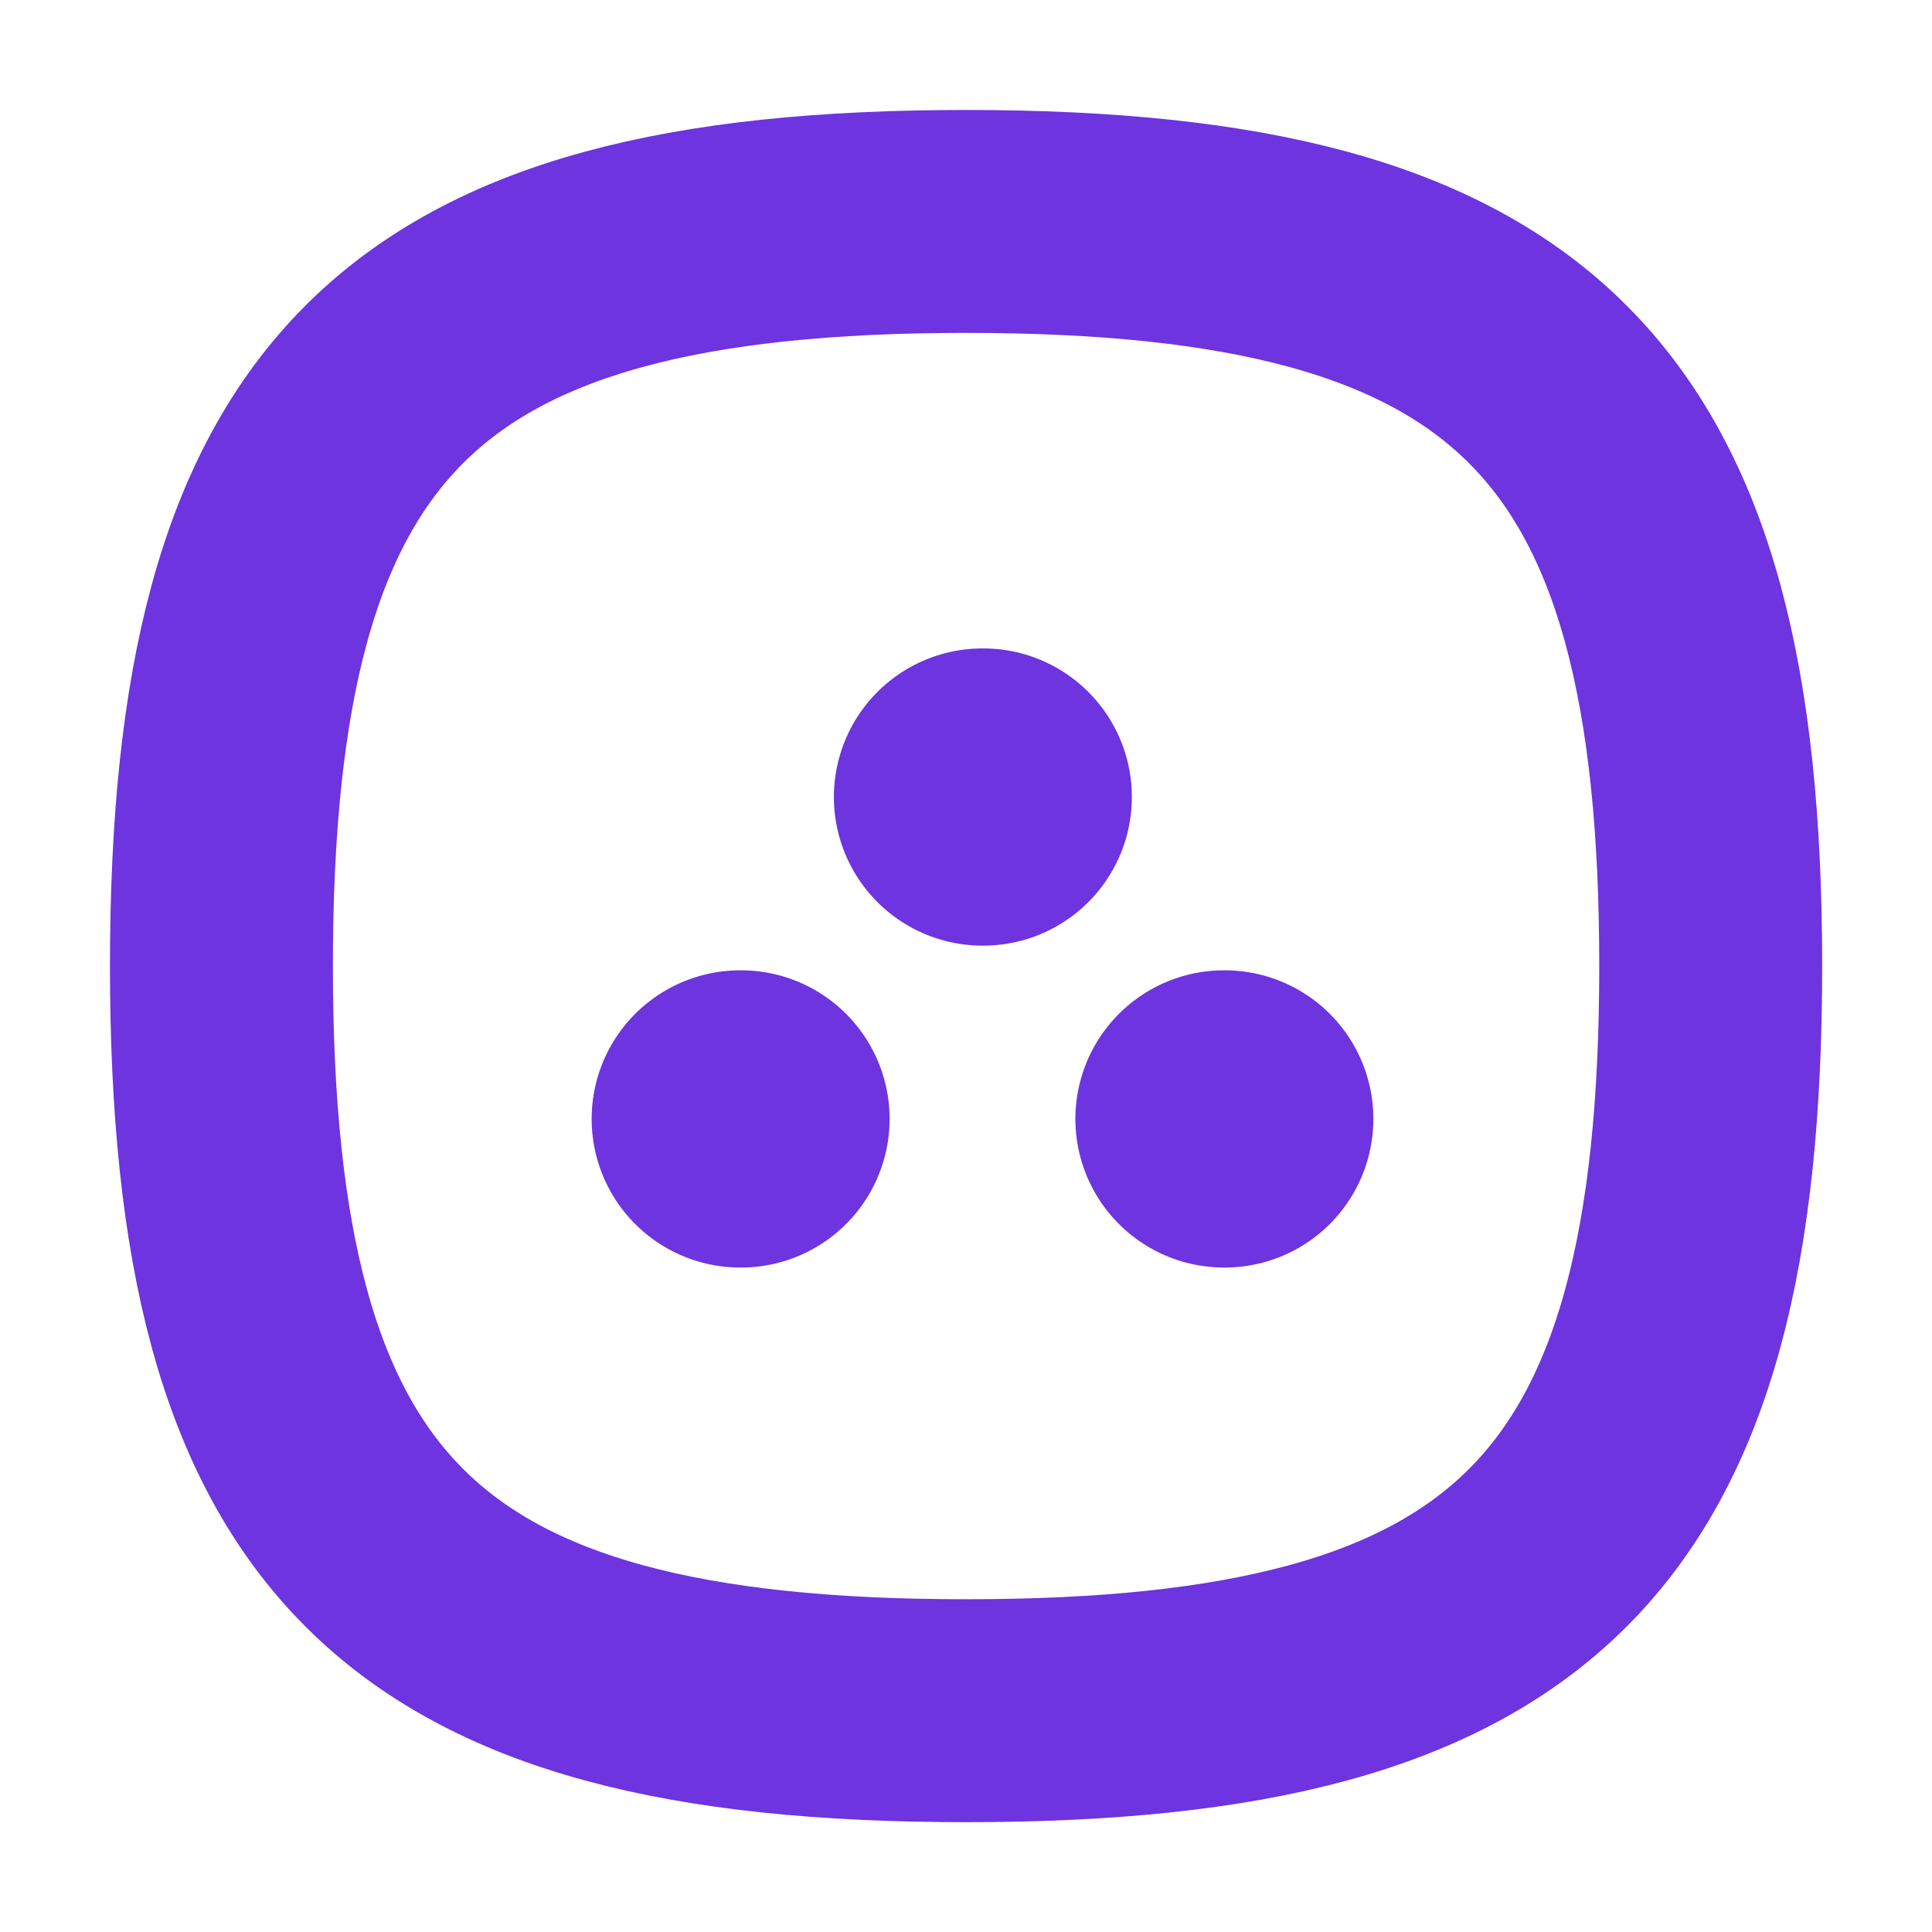 <svg width="13" height="13" viewBox="0 0 13 13" fill="none" xmlns="http://www.w3.org/2000/svg">
<path fill-rule="evenodd" clip-rule="evenodd" d="M1.49 6.5C1.49 2.743 2.743 1.49 6.5 1.49C10.258 1.49 11.511 2.743 11.511 6.5C11.511 10.258 10.258 11.511 6.5 11.511C2.743 11.511 1.49 10.258 1.49 6.5Z" stroke="#6D34E0" stroke-width="1.5" stroke-linecap="round" stroke-linejoin="round"/>
<path d="M8.236 7.529H8.241" stroke="#6D34E0" stroke-width="2" stroke-linecap="round" stroke-linejoin="round"/>
<path d="M6.611 5.363H6.616" stroke="#6D34E0" stroke-width="2" stroke-linecap="round" stroke-linejoin="round"/>
<path d="M4.981 7.529H4.986" stroke="#6D34E0" stroke-width="2" stroke-linecap="round" stroke-linejoin="round"/>
</svg>
